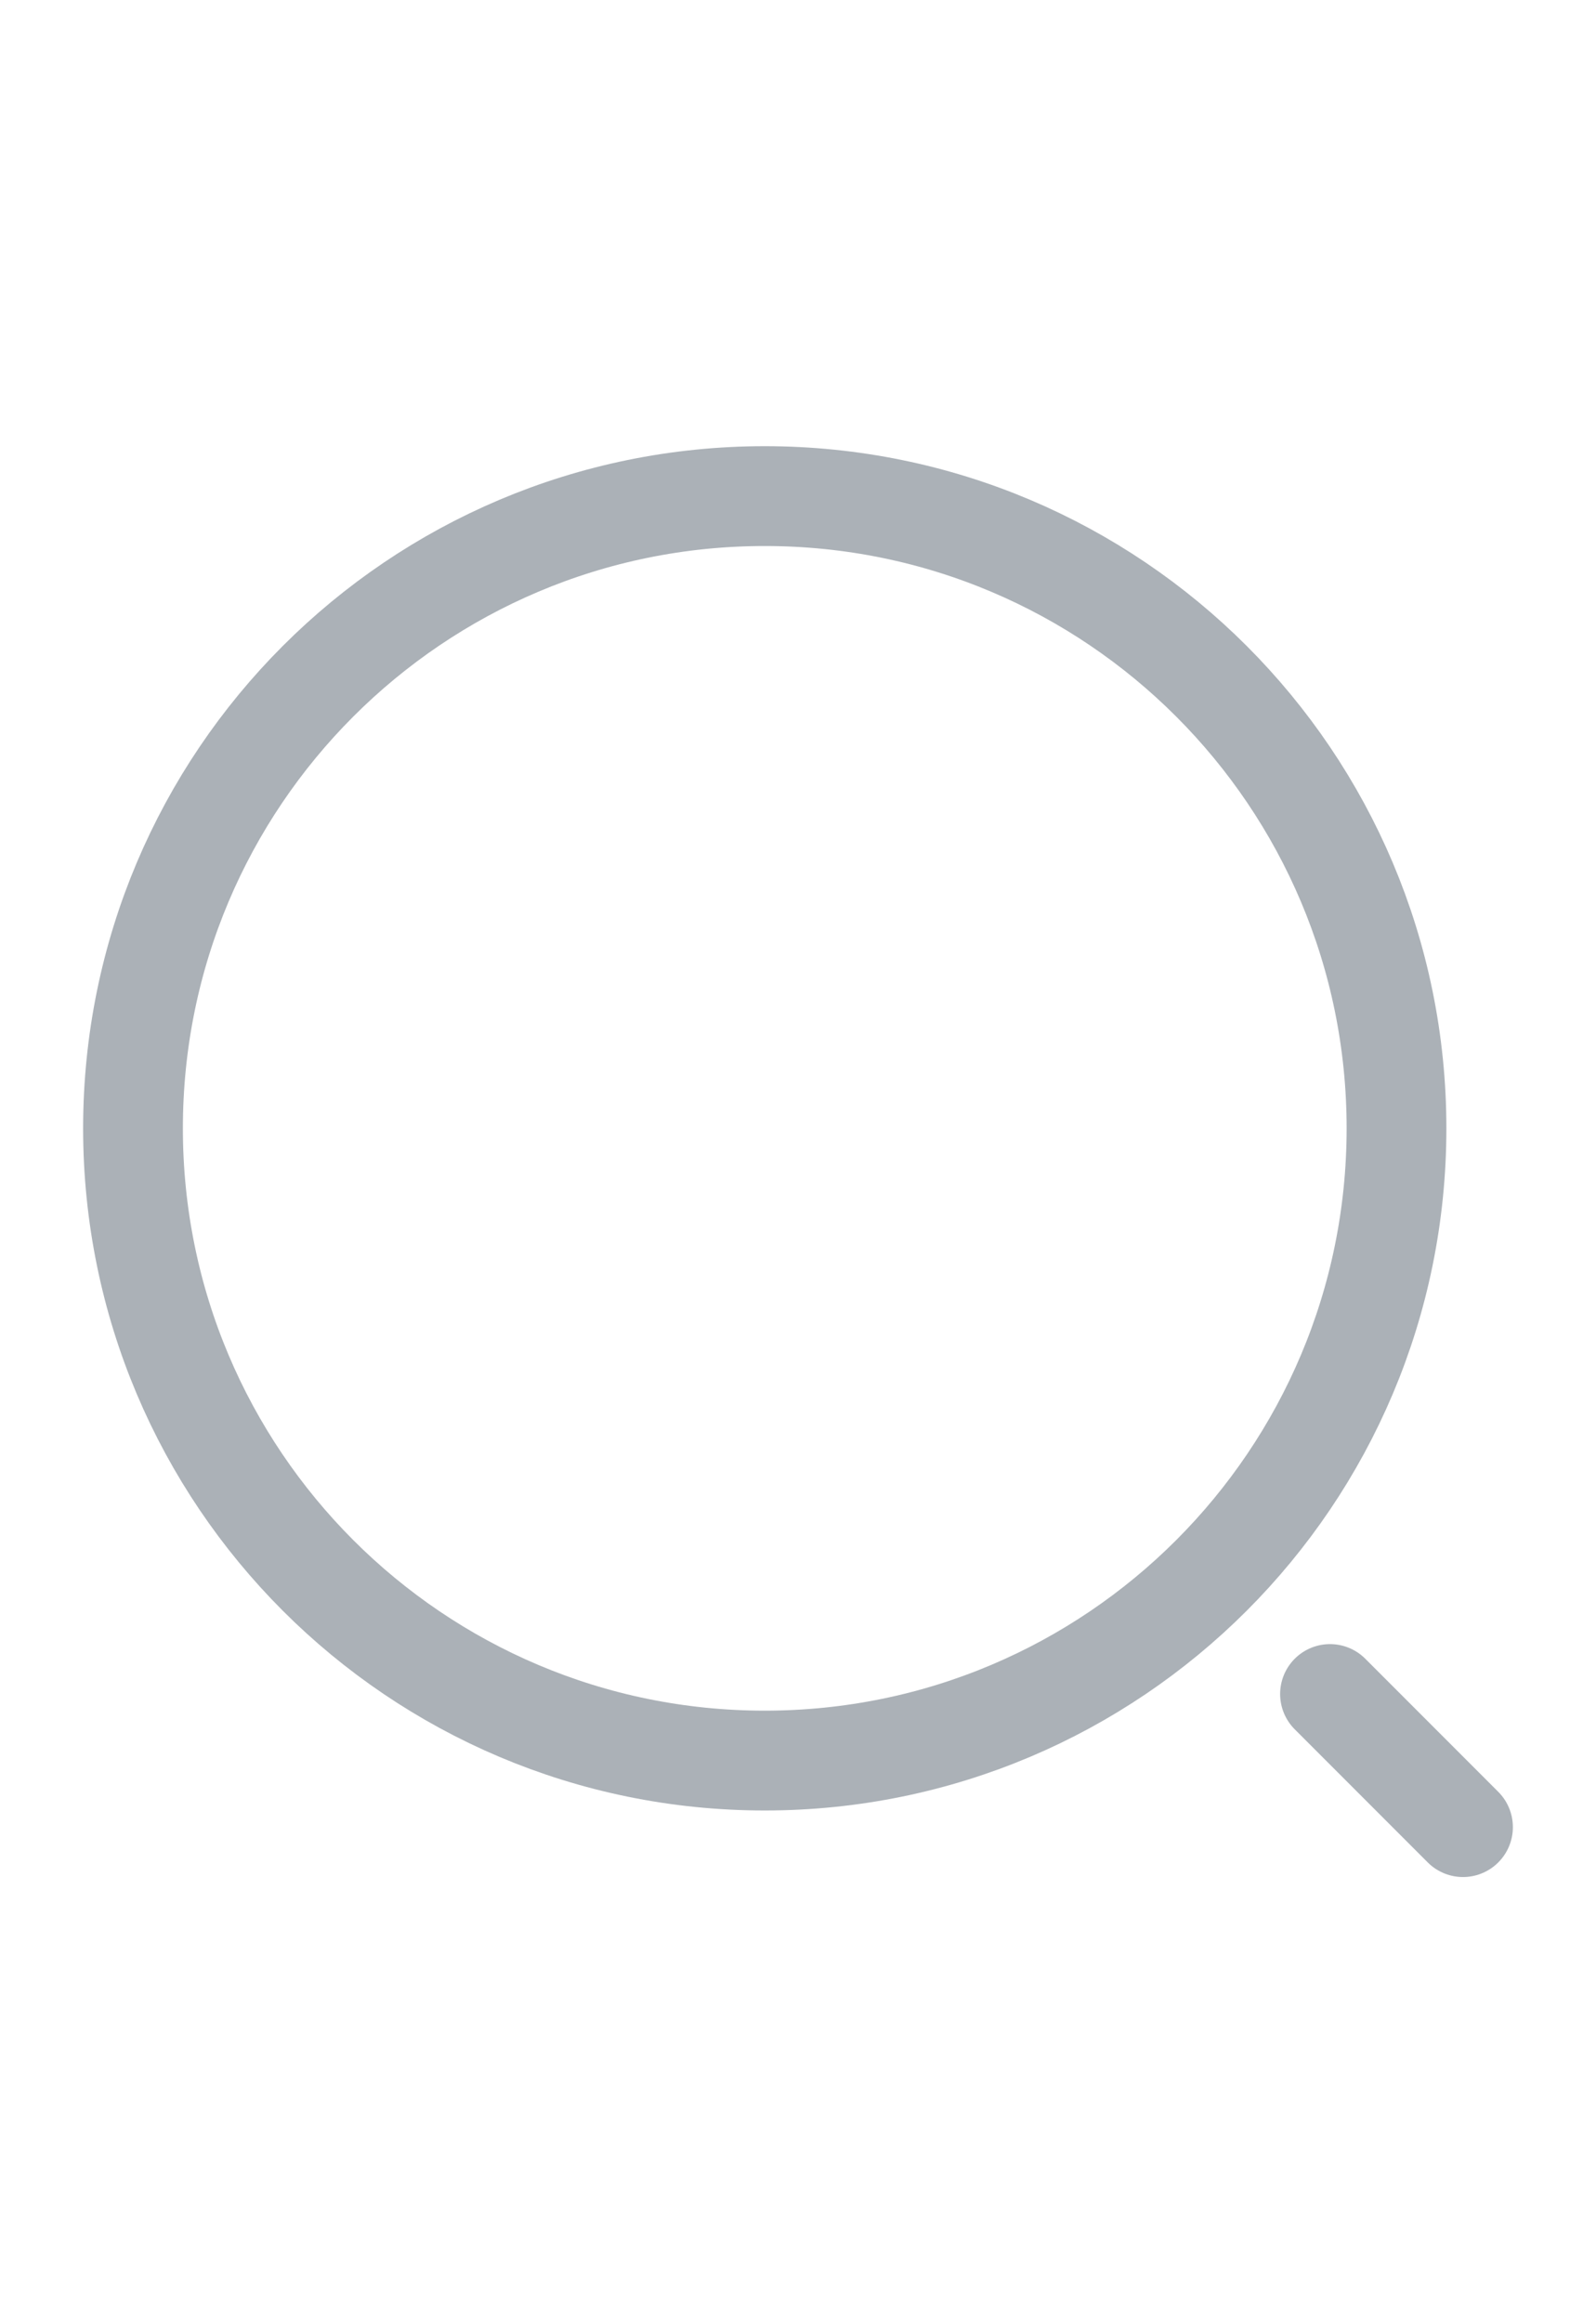 <svg viewBox="0 0 24 24" width="22px" height="32px" fill="none" xmlns="http://www.w3.org/2000/svg">
    <g id="SVGRepo_bgCarrier" stroke-width="0"></g>
    <g id="SVGRepo_tracerCarrier" stroke-linecap="round" stroke-linejoin="round"></g>
    <g id="SVGRepo_iconCarrier"> 
        <path d="M11.5 21C16.747 21 21 16.747 21 11.5C21 6.253 16.747 2 11.5 2C6.253 2 2 6.253 2 11.5C2 16.747 6.253 21 11.5 21Z" stroke="#abb1b7" stroke-width="1.5" stroke-linecap="round" stroke-linejoin="round"></path> <path d="M22 22L20 20" stroke="#abb1b7" stroke-width="1.5" stroke-linecap="round" stroke-linejoin="round"></path> 
    </g>
</svg>